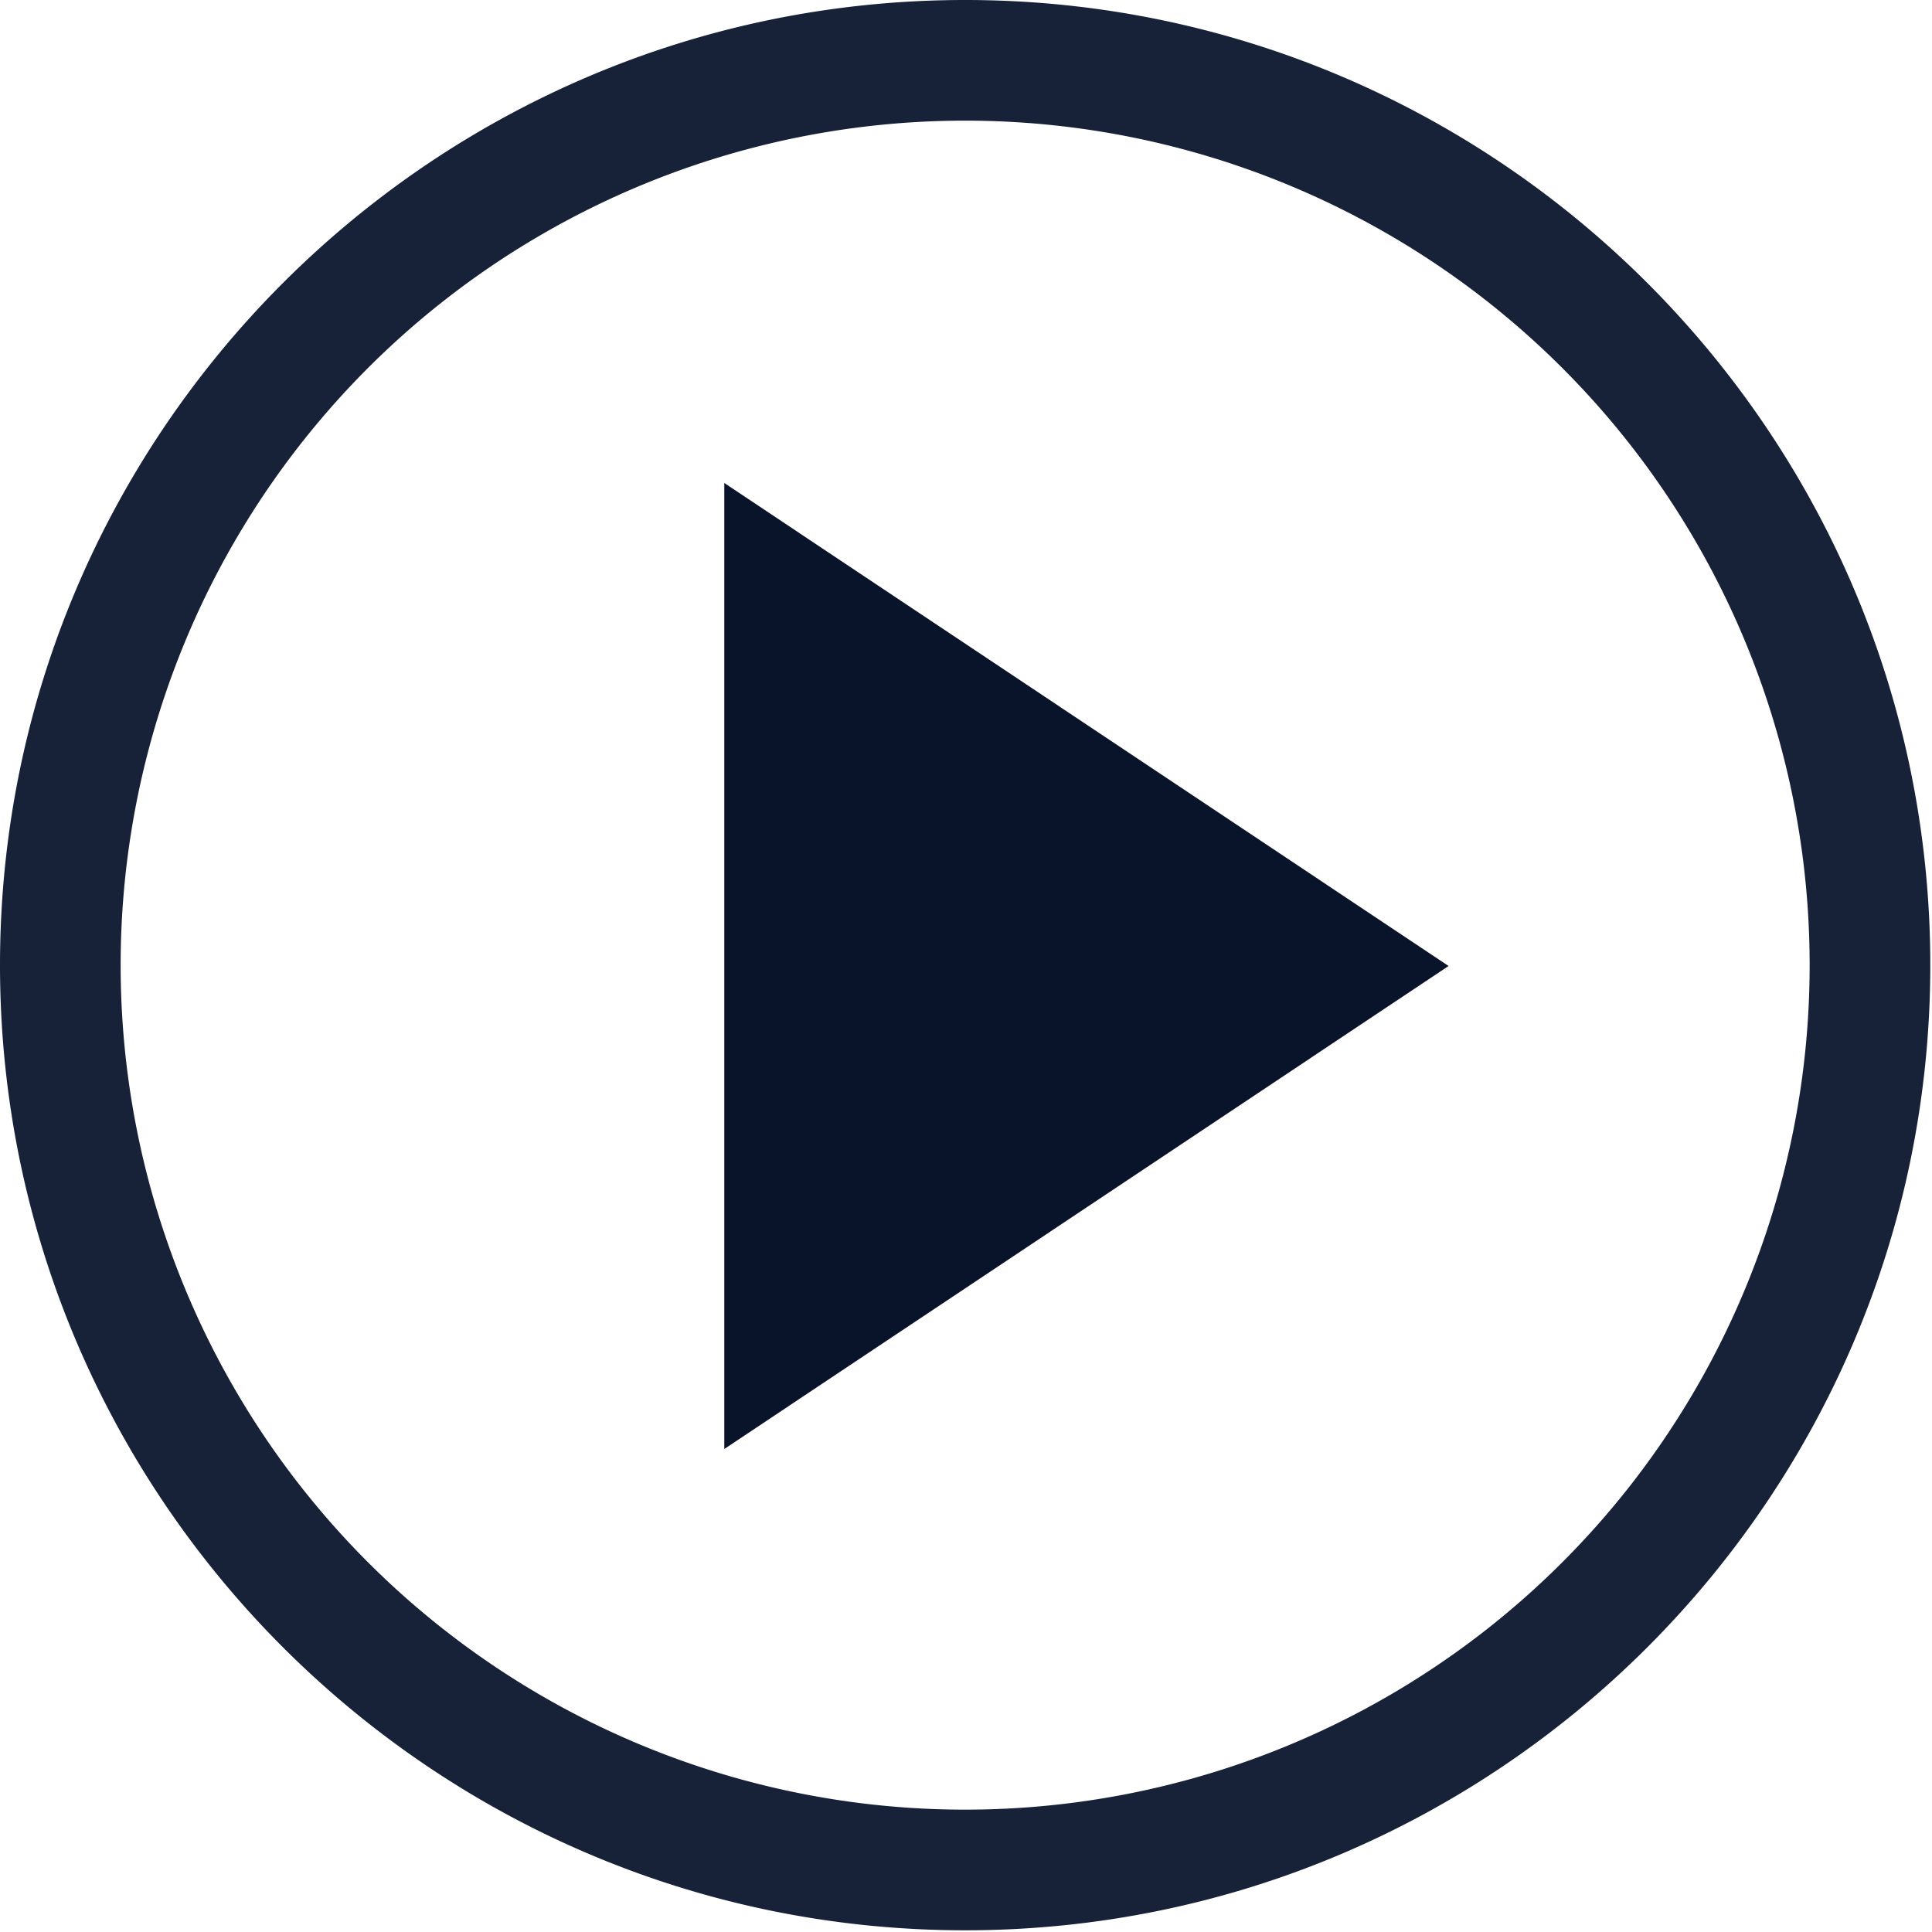 <svg xmlns="http://www.w3.org/2000/svg" width="16" height="16" viewBox="0 0 4.516 4.516">
 <g transform="matrix(1 0 0 1 -.847 -.847)" stroke-width=".727">
  <path d="m2.54 1.976v2.258l1.693-1.129z" fill="#09142b" />
 </g>
 <path transform="scale(.282)" d="m8 0c-4.412 0-8 3.588-8 8s3.588 8 8 8 8-3.588 8-8-3.588-8-8-8zm0 1a7 7 0 0 1 7 7 7 7 0 0 1-7 7 7 7 0 0 1-7-7 7 7 0 0 1 7-7z" color-rendering="auto" fill="#09142b" fill-opacity=".941" image-rendering="auto" shape-rendering="auto" />
</svg>